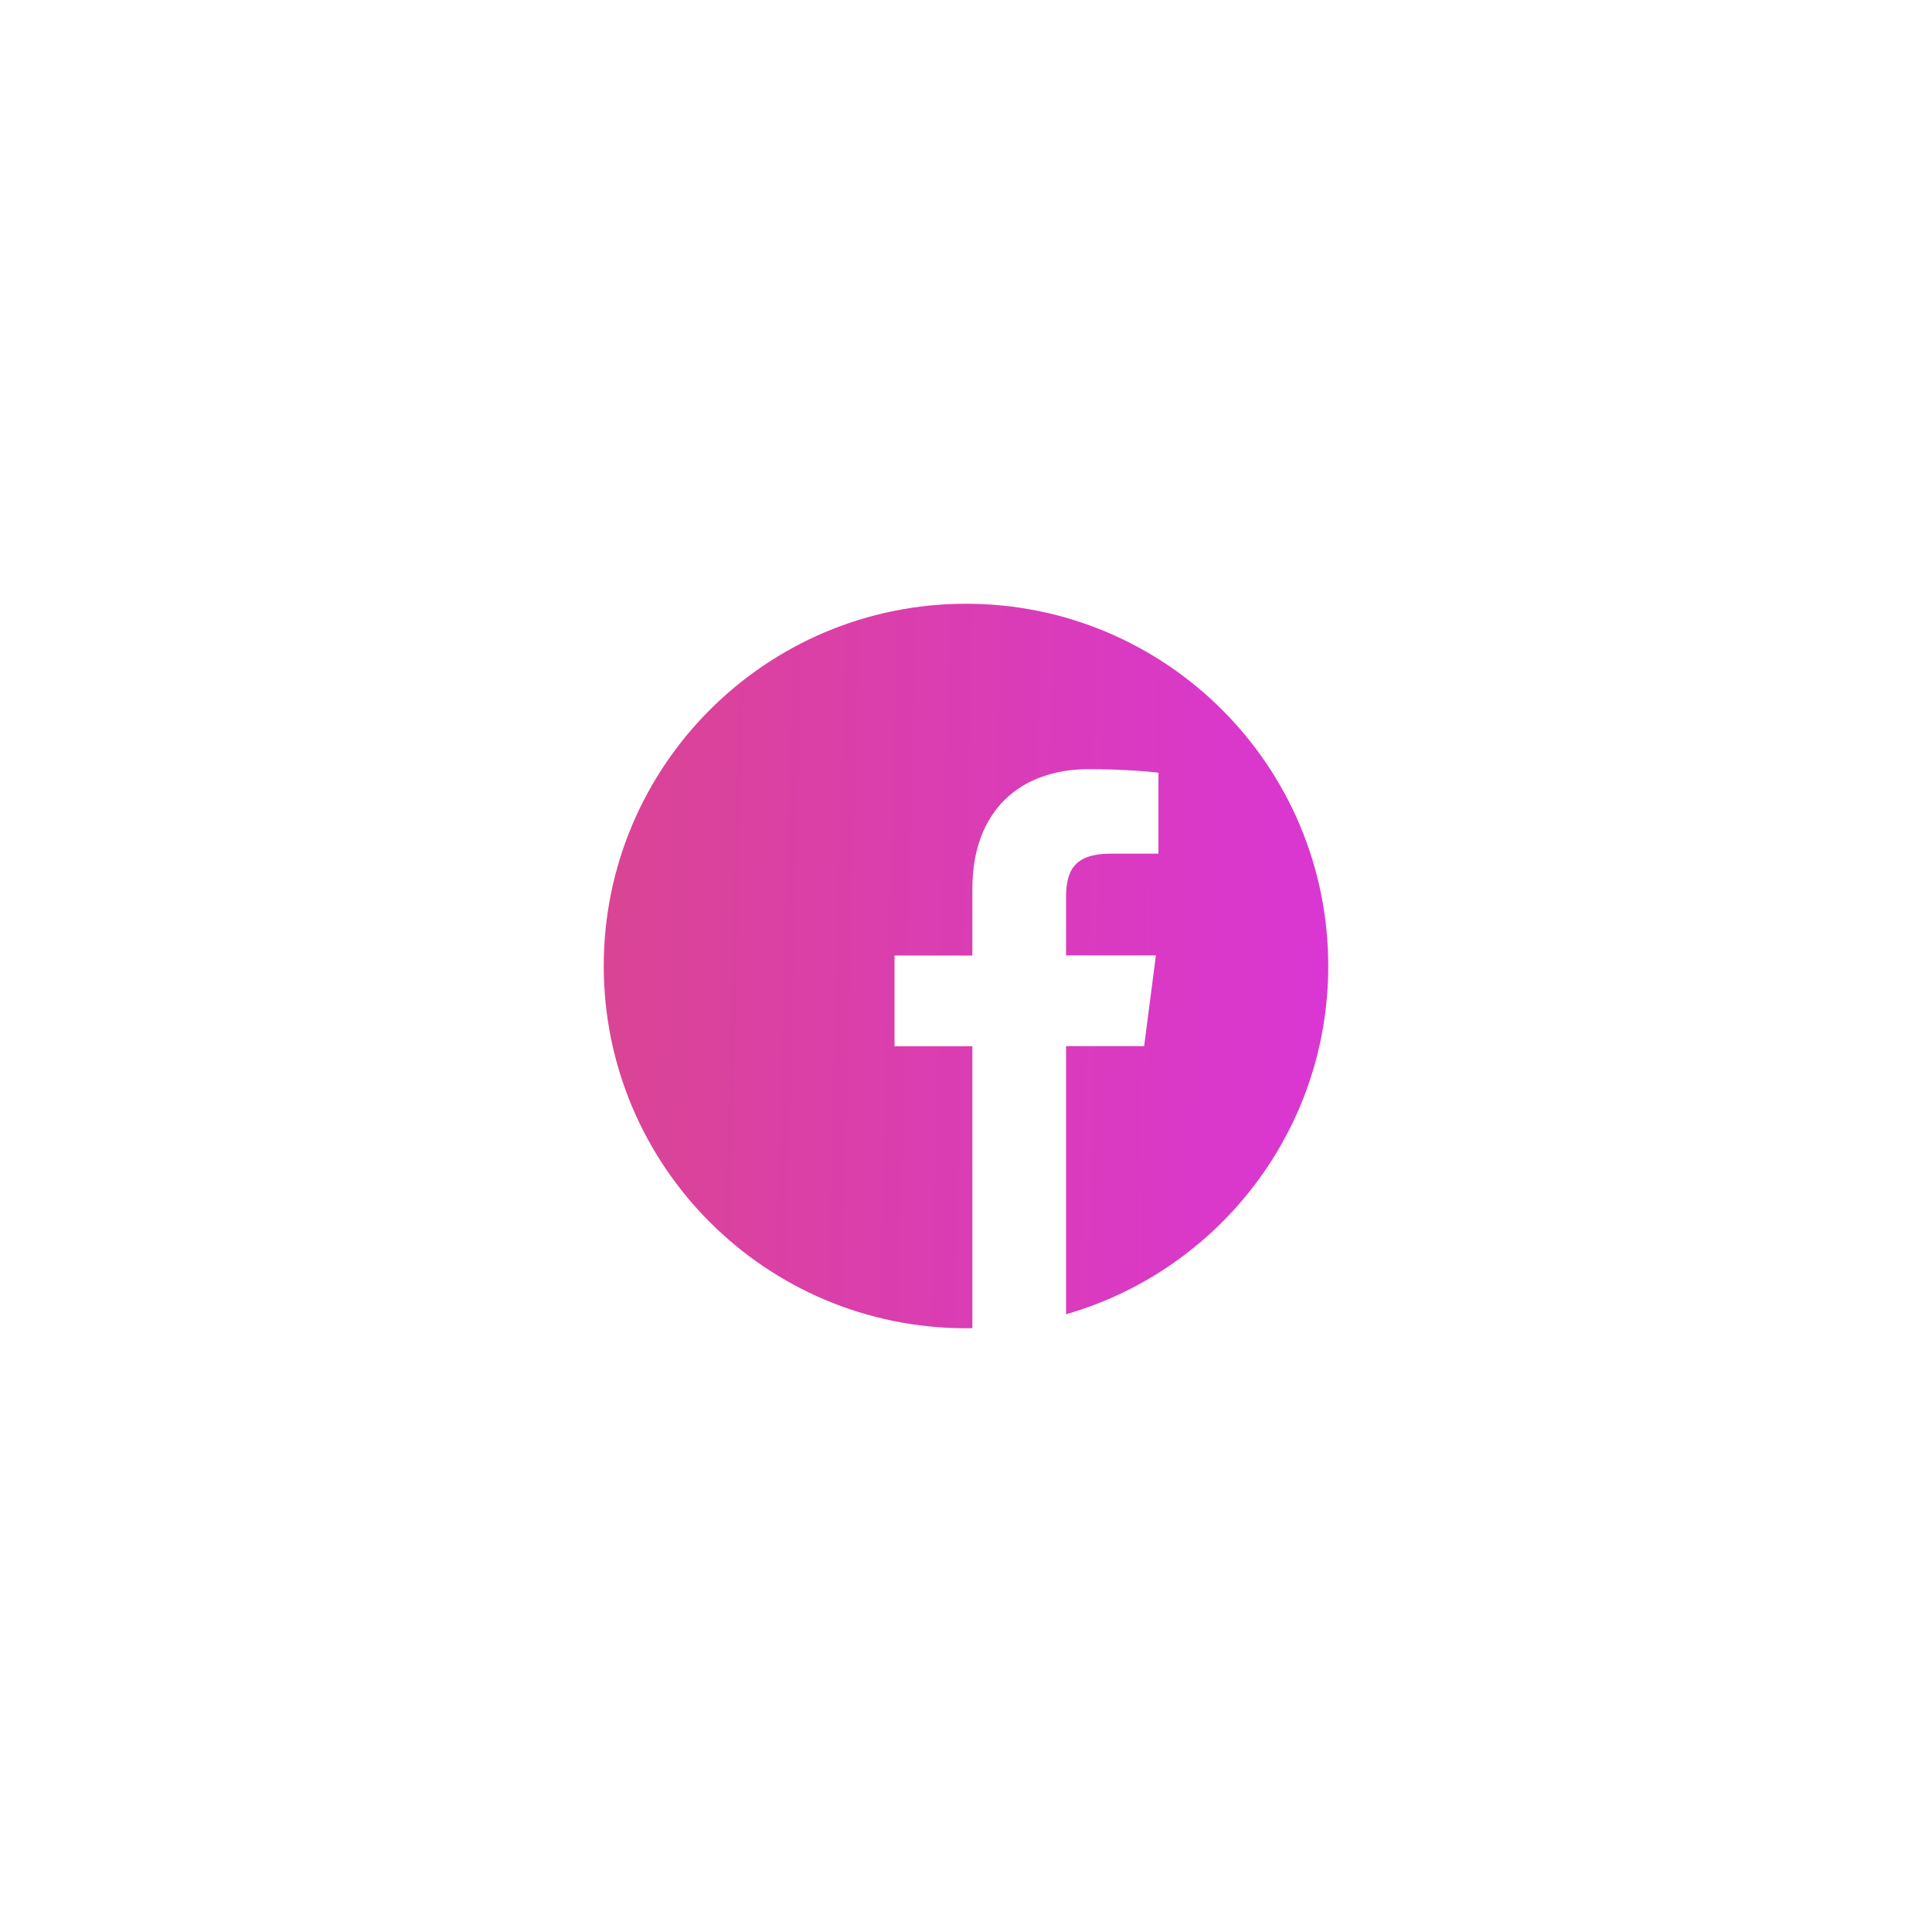 <svg
  width="160"
  height="160"
  viewBox="0 0 160 160"
  fill="none"
  xmlns="http://www.w3.org/2000/svg"
>
<g filter="url(#filter0_d_2_377)">
<circle cx="80" cy="80" r="30" fill="white" />
<path
      d="M110 80C110 63.43 96.57 50 80 50C63.43 50 50 63.43 50 80C50 96.57 63.43 110 80 110C80.176 110 80.352 110 80.527 109.988V86.644H74.082V79.133H80.527V73.602C80.527 67.191 84.441 63.699 90.16 63.699C92.902 63.699 95.258 63.898 95.938 63.992V70.695H92C88.894 70.695 88.285 72.172 88.285 74.34V79.121H95.727L94.754 86.633H88.285V108.84C100.824 105.242 110 93.699 110 80Z"
      fill="url(#paint0_linear_2_377)"
    />
</g>
<defs>
<filter
      id="filter0_d_2_377"
      x="0"
      y="0"
      width="160"
      height="160"
      filterUnits="userSpaceOnUse"
      color-interpolation-filters="sRGB"
    >
<feFlood flood-opacity="0" result="BackgroundImageFix" />
<feColorMatrix
        in="SourceAlpha"
        type="matrix"
        values="0 0 0 0 0 0 0 0 0 0 0 0 0 0 0 0 0 0 127 0"
        result="hardAlpha"
      />
<feOffset />
<feGaussianBlur stdDeviation="25" />
<feComposite in2="hardAlpha" operator="out" />
<feColorMatrix
        type="matrix"
        values="0 0 0 0 0.732 0 0 0 0 0.296 0 0 0 0 1 0 0 0 0.32 0"
      />
<feBlend
        mode="normal"
        in2="BackgroundImageFix"
        result="effect1_dropShadow_2_377"
      />
<feBlend
        mode="normal"
        in="SourceGraphic"
        in2="effect1_dropShadow_2_377"
        result="shape"
      />
</filter>
<linearGradient
      id="paint0_linear_2_377"
      x1="46.464"
      y1="43.864"
      x2="119.684"
      y2="45.747"
      gradientUnits="userSpaceOnUse"
    >
<stop stop-color="#DA458F" />
<stop offset="1" stop-color="#DA34DD" />
</linearGradient>
</defs>
</svg>
